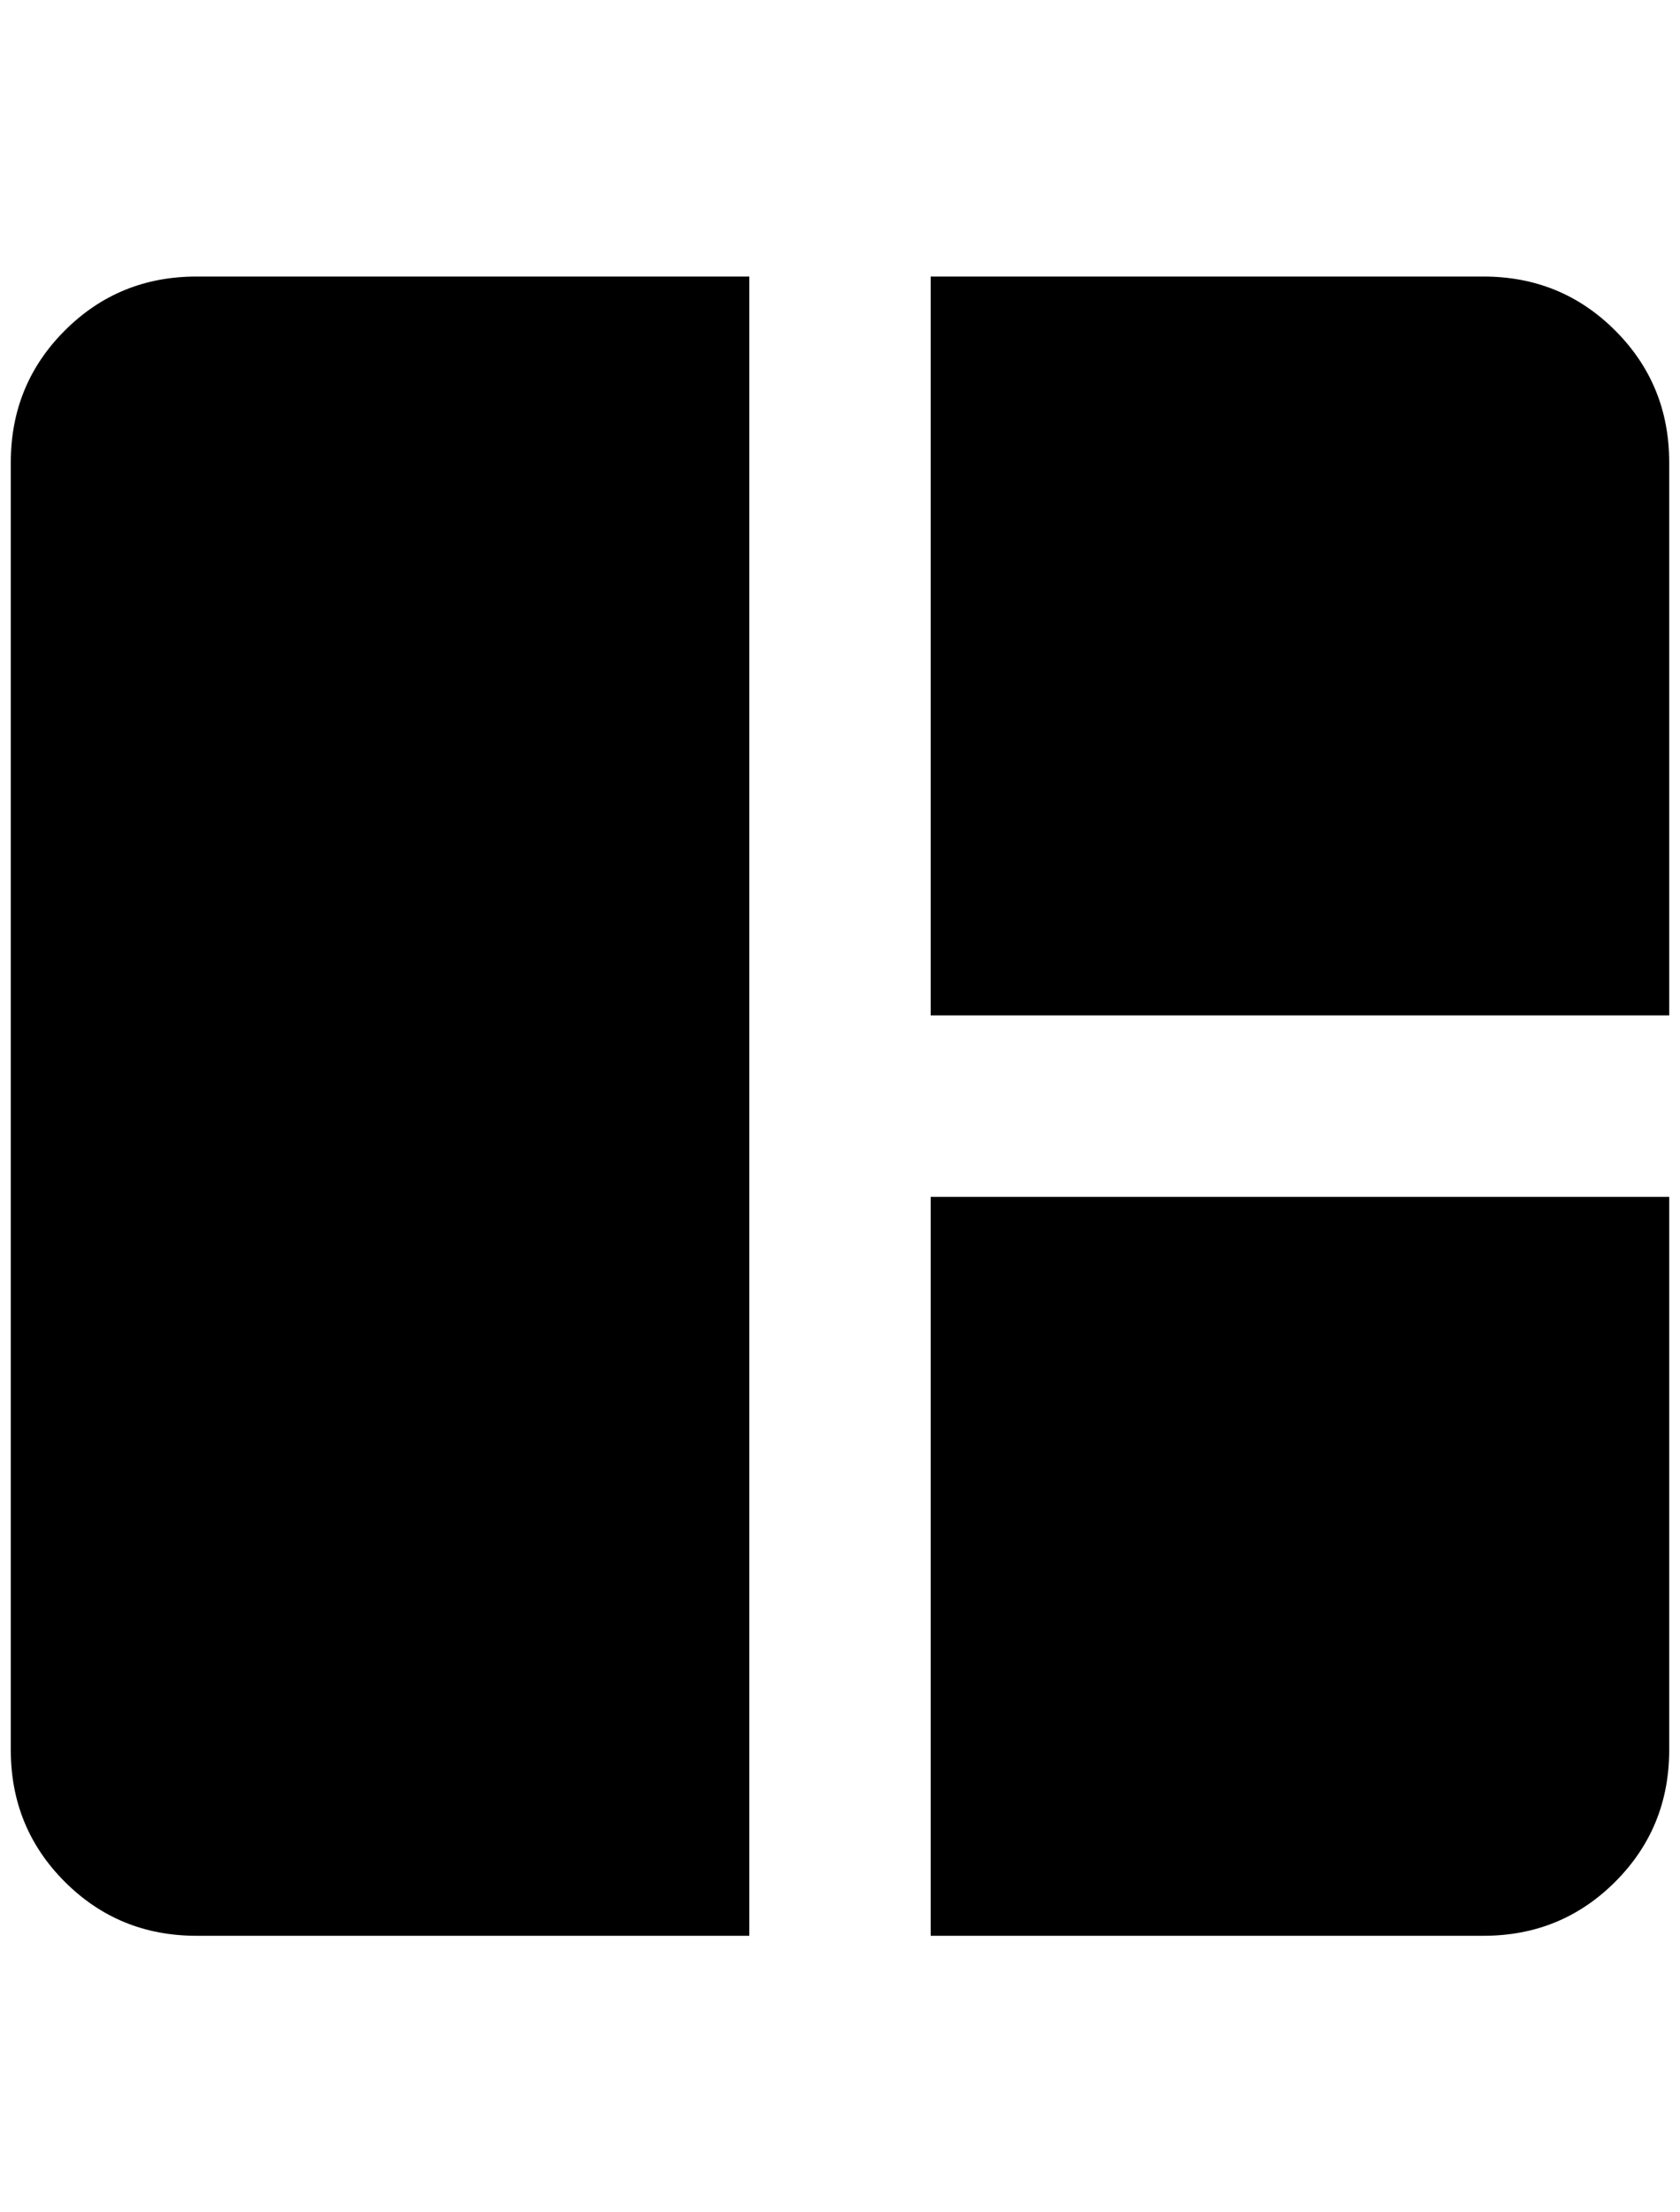 <?xml version="1.0" standalone="no"?>
<!DOCTYPE svg PUBLIC "-//W3C//DTD SVG 1.1//EN" "http://www.w3.org/Graphics/SVG/1.1/DTD/svg11.dtd" >
<svg xmlns="http://www.w3.org/2000/svg" xmlns:xlink="http://www.w3.org/1999/xlink" version="1.1" viewBox="-10 0 1556 2048">
   <path fill="currentColor"
d="M172 256q-72 0 -122 50t-50 122v1192q0 72 50 122t122 50h512v-1536h-512zM852 256v684h684v-512q0 -72 -50 -122t-122 -50h-512zM852 1108v684h512q72 0 122 -50t50 -122v-512h-684z" />
</svg>
